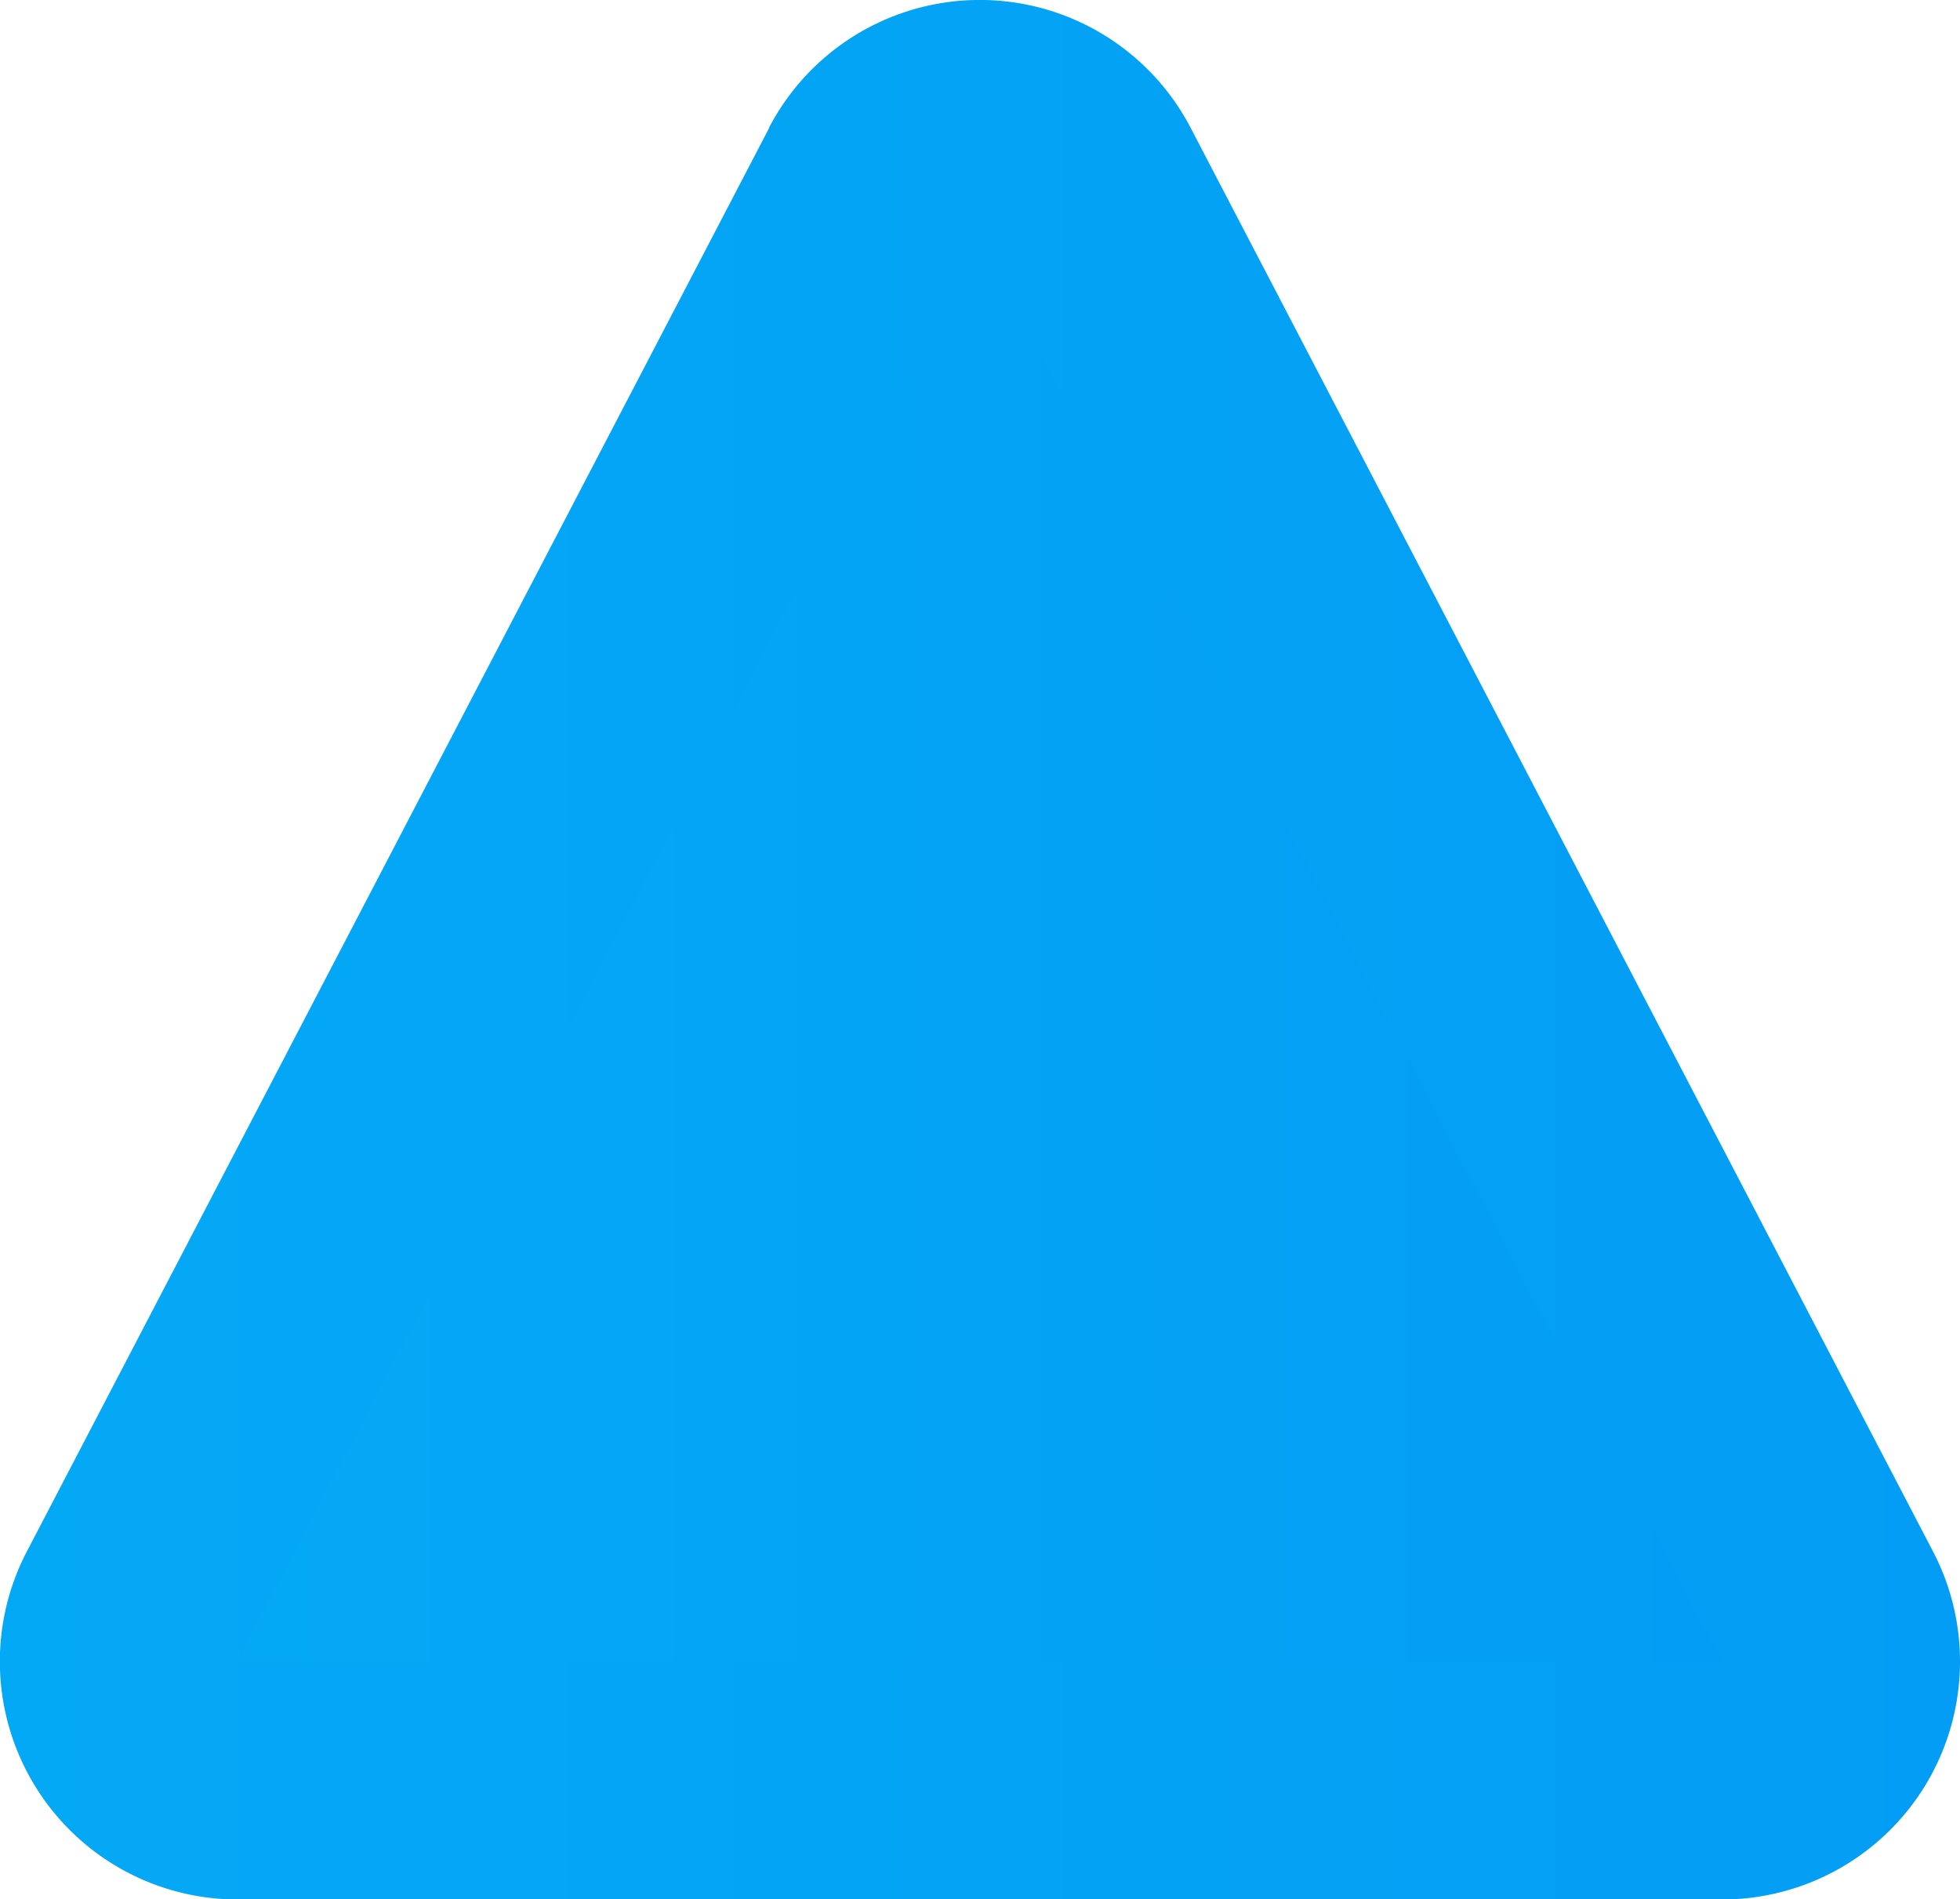 <svg xmlns="http://www.w3.org/2000/svg" xmlns:xlink="http://www.w3.org/1999/xlink" viewBox="0 0 42.765 41.437">
  <defs>
    <style>
      .cls-1 {
        fill: url(#linear-gradient);
      }

      .cls-2 {
        clip-path: url(#clip-path);
      }
    </style>
    <linearGradient id="linear-gradient" x1="0.5" x2="0.5" y2="1" gradientUnits="objectBoundingBox">
      <stop offset="0" stop-color="#04a9f5"/>
      <stop offset="1" stop-color="#049df5"/>
    </linearGradient>
    <clipPath id="clip-path">
      <path id="Path_4389" data-name="Path 4389" class="cls-1" d="M0-32.981H41.437V9.784H0Z" transform="translate(0 32.981)"/>
    </clipPath>
  </defs>
  <g id="dropdownlink" transform="translate(32.981 41.437) rotate(-90)">
    <g id="Group_3025" data-name="Group 3025" class="cls-2" transform="translate(0 -32.981)">
      <g id="Group_3023" data-name="Group 3023" transform="translate(0 0)">
        <path id="Path_4387" data-name="Path 4387" class="cls-1" d="M8.842,3.84l-31.064-16.2a5.175,5.175,0,0,0-2.4-.587,5.189,5.189,0,0,0-2.689.752,5.185,5.185,0,0,0-2.5,4.435V24.634a5.191,5.191,0,0,0,2.5,4.436,5.2,5.2,0,0,0,2.689.751,5.175,5.175,0,0,0,2.4-.587l31.064-16.2a5.188,5.188,0,0,0,0-9.2" transform="translate(29.807 12.944)"/>
      </g>
      <g id="Group_3024" data-name="Group 3024" transform="translate(5.187 5.187)">
        <path id="Path_4388" data-name="Path 4388" class="cls-1" d="M0,7.41V-24.981l31.064,16.2Z" transform="translate(0 24.981)"/>
      </g>
    </g>
  </g>
</svg>
